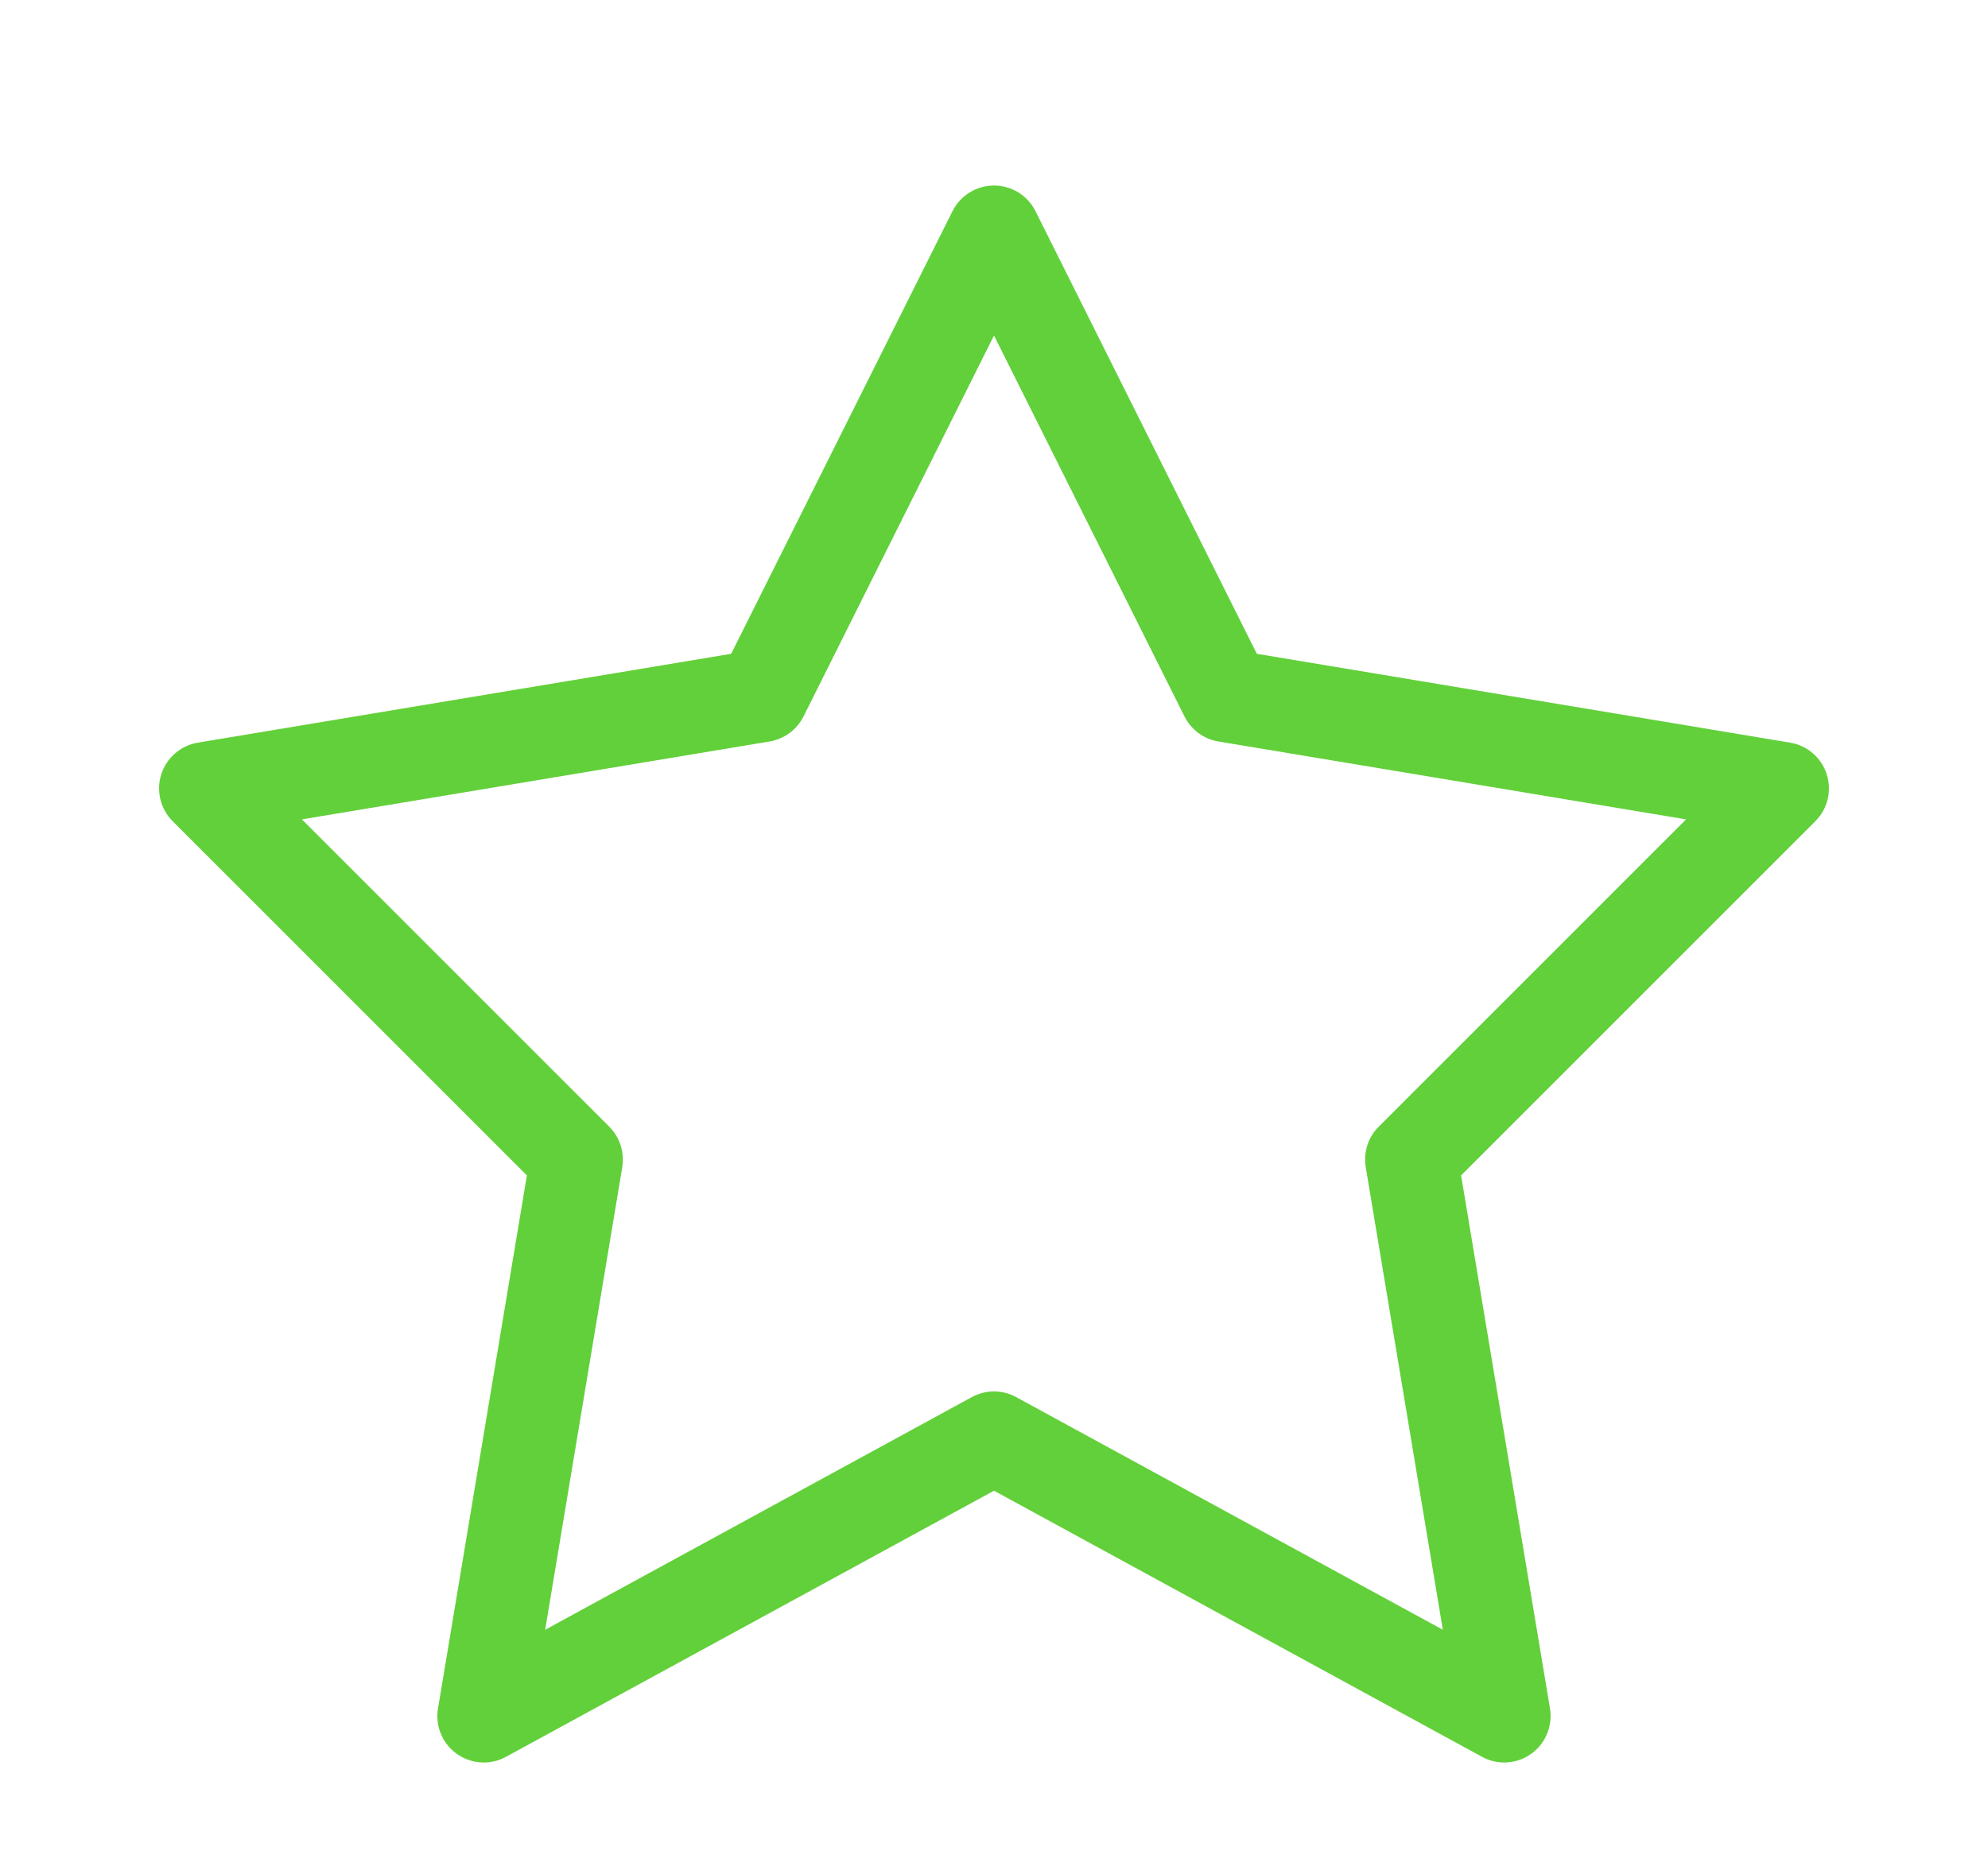 <?xml version="1.0" encoding="utf-8"?>
<!-- Generated by IcoMoon.io -->
<!DOCTYPE svg PUBLIC "-//W3C//DTD SVG 1.1//EN" "http://www.w3.org/Graphics/SVG/1.1/DTD/svg11.dtd">
<svg version="1.1" xmlns="http://www.w3.org/2000/svg" xmlns:xlink="http://www.w3.org/1999/xlink" width="15" height="14" viewBox="0 0 20 20">
<path fill="#62d03a" d="M15.5 19c-0.082 0-0.164-0.020-0.239-0.061l-5.261-2.869-5.261 2.869c-0.168 0.092-0.373 0.079-0.529-0.032s-0.235-0.301-0.203-0.49l0.958-5.746-3.818-3.818c-0.132-0.132-0.18-0.328-0.123-0.506s0.209-0.31 0.394-0.341l5.749-0.958 2.386-4.772c0.085-0.169 0.258-0.276 0.447-0.276s0.363 0.107 0.447 0.276l2.386 4.772 5.749 0.958c0.185 0.031 0.337 0.162 0.394 0.341s0.010 0.374-0.123 0.506l-3.818 3.818 0.958 5.746c0.031 0.189-0.048 0.379-0.203 0.49-0.086 0.061-0.188 0.093-0.29 0.093zM10 15c0.082 0 0.165 0.020 0.239 0.061l4.599 2.508-0.831-4.987c-0.027-0.159 0.025-0.322 0.14-0.436l3.313-3.313-5.042-0.84c-0.158-0.026-0.293-0.127-0.365-0.27l-2.053-4.106-2.053 4.106c-0.072 0.143-0.207 0.243-0.365 0.27l-5.042 0.84 3.313 3.313c0.114 0.114 0.166 0.276 0.14 0.436l-0.831 4.987 4.599-2.508c0.075-0.041 0.157-0.061 0.239-0.061z"></path>
</svg>
